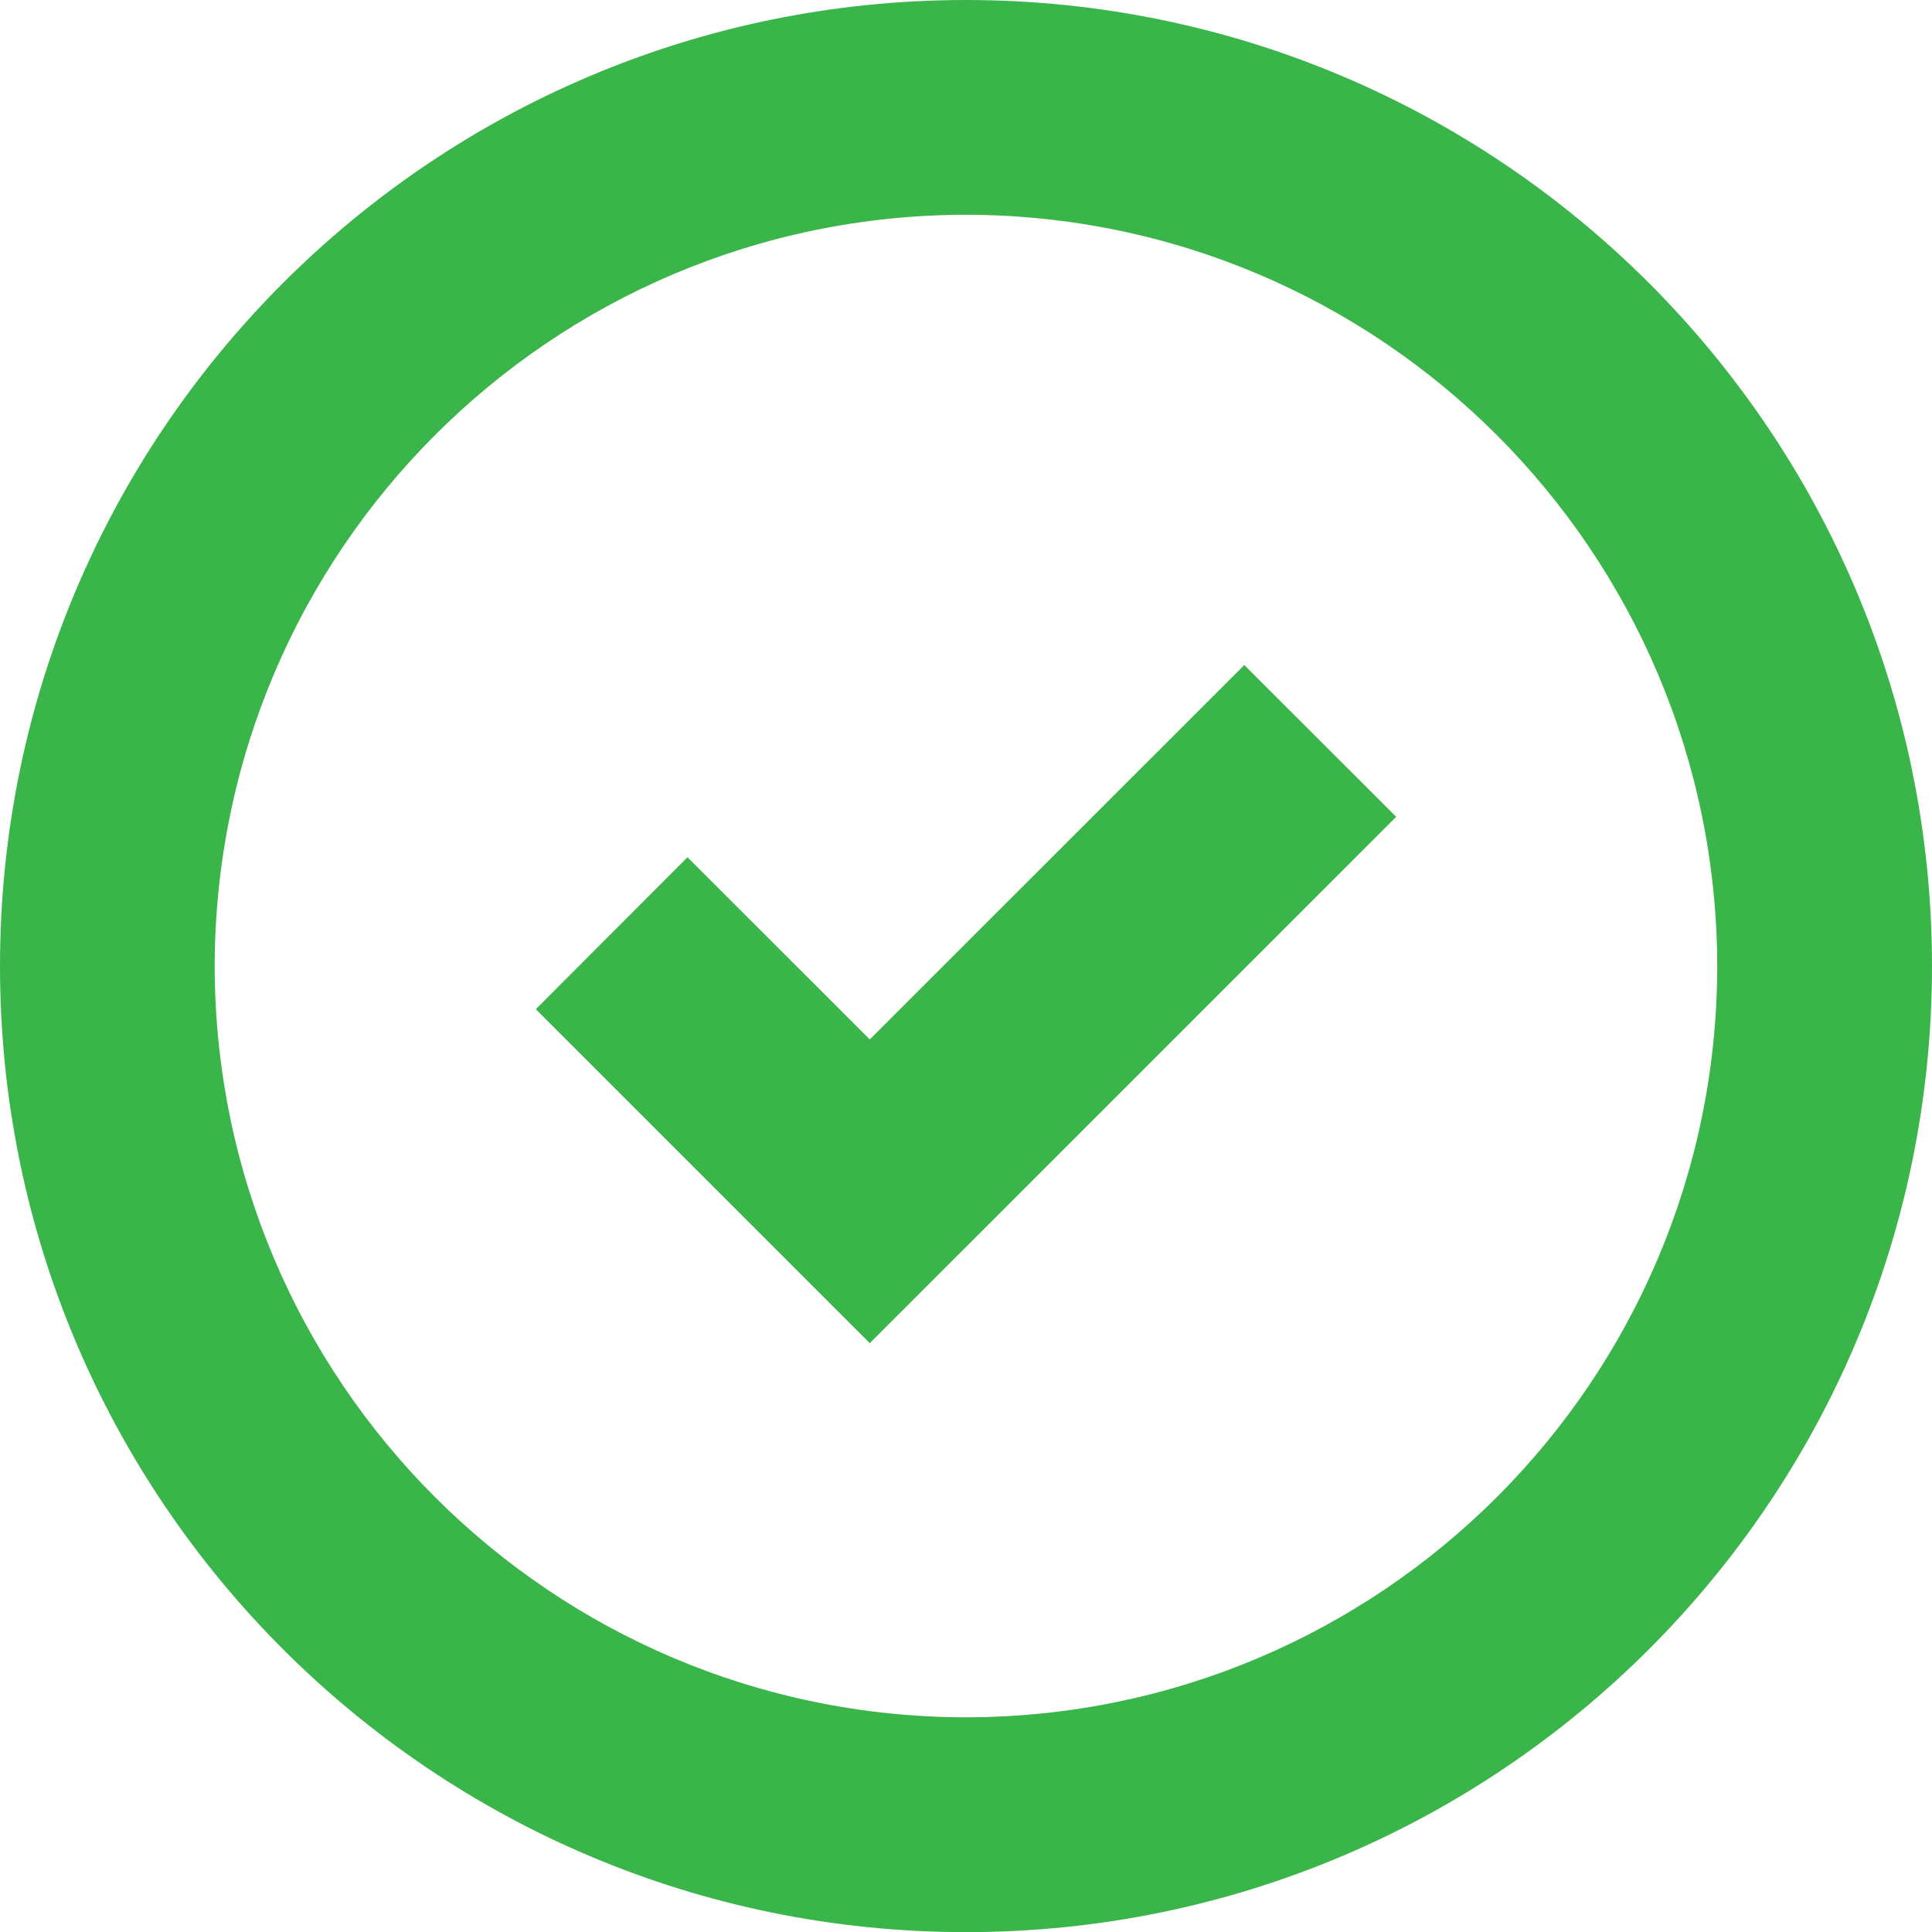 <?xml version="1.0" encoding="utf-8"?>
<!-- Generator: Adobe Illustrator 13.0.0, SVG Export Plug-In . SVG Version: 6.00 Build 14948)  -->
<!DOCTYPE svg PUBLIC "-//W3C//DTD SVG 1.1//EN" "http://www.w3.org/Graphics/SVG/1.1/DTD/svg11.dtd">
<svg version="1.1" id="Layer_1" xmlns="http://www.w3.org/2000/svg" xmlns:xlink="http://www.w3.org/1999/xlink" x="0px" y="0px"
	 width="27px" height="27.002px" viewBox="0 0 27 27.002" enable-background="new 0 0 27 27.002" xml:space="preserve">
<polygon fill="#39B54A" points="7.488,14.104 9.608,11.98 12.155,14.526 17.39,9.293 17.39,9.295 19.512,11.415 12.155,18.771 "/>
<path fill="#39B54A" d="M0,13.503C0,6.046,6.044,0.003,13.499,0l0,0C20.957,0.003,26.998,6.046,27,13.503l0,0
	c-0.002,7.455-6.043,13.497-13.5,13.499l0,0C6.044,27,0,20.958,0,13.503L0,13.503z M3,13.503C3.011,19.301,7.701,23.991,13.499,24
	l0,0c5.797-0.009,10.491-4.701,10.5-10.497l0,0c-0.011-5.8-4.703-10.492-10.5-10.502l0,0C7.701,3.011,3.011,7.703,3,13.503L3,13.503
	z"/>
</svg>
